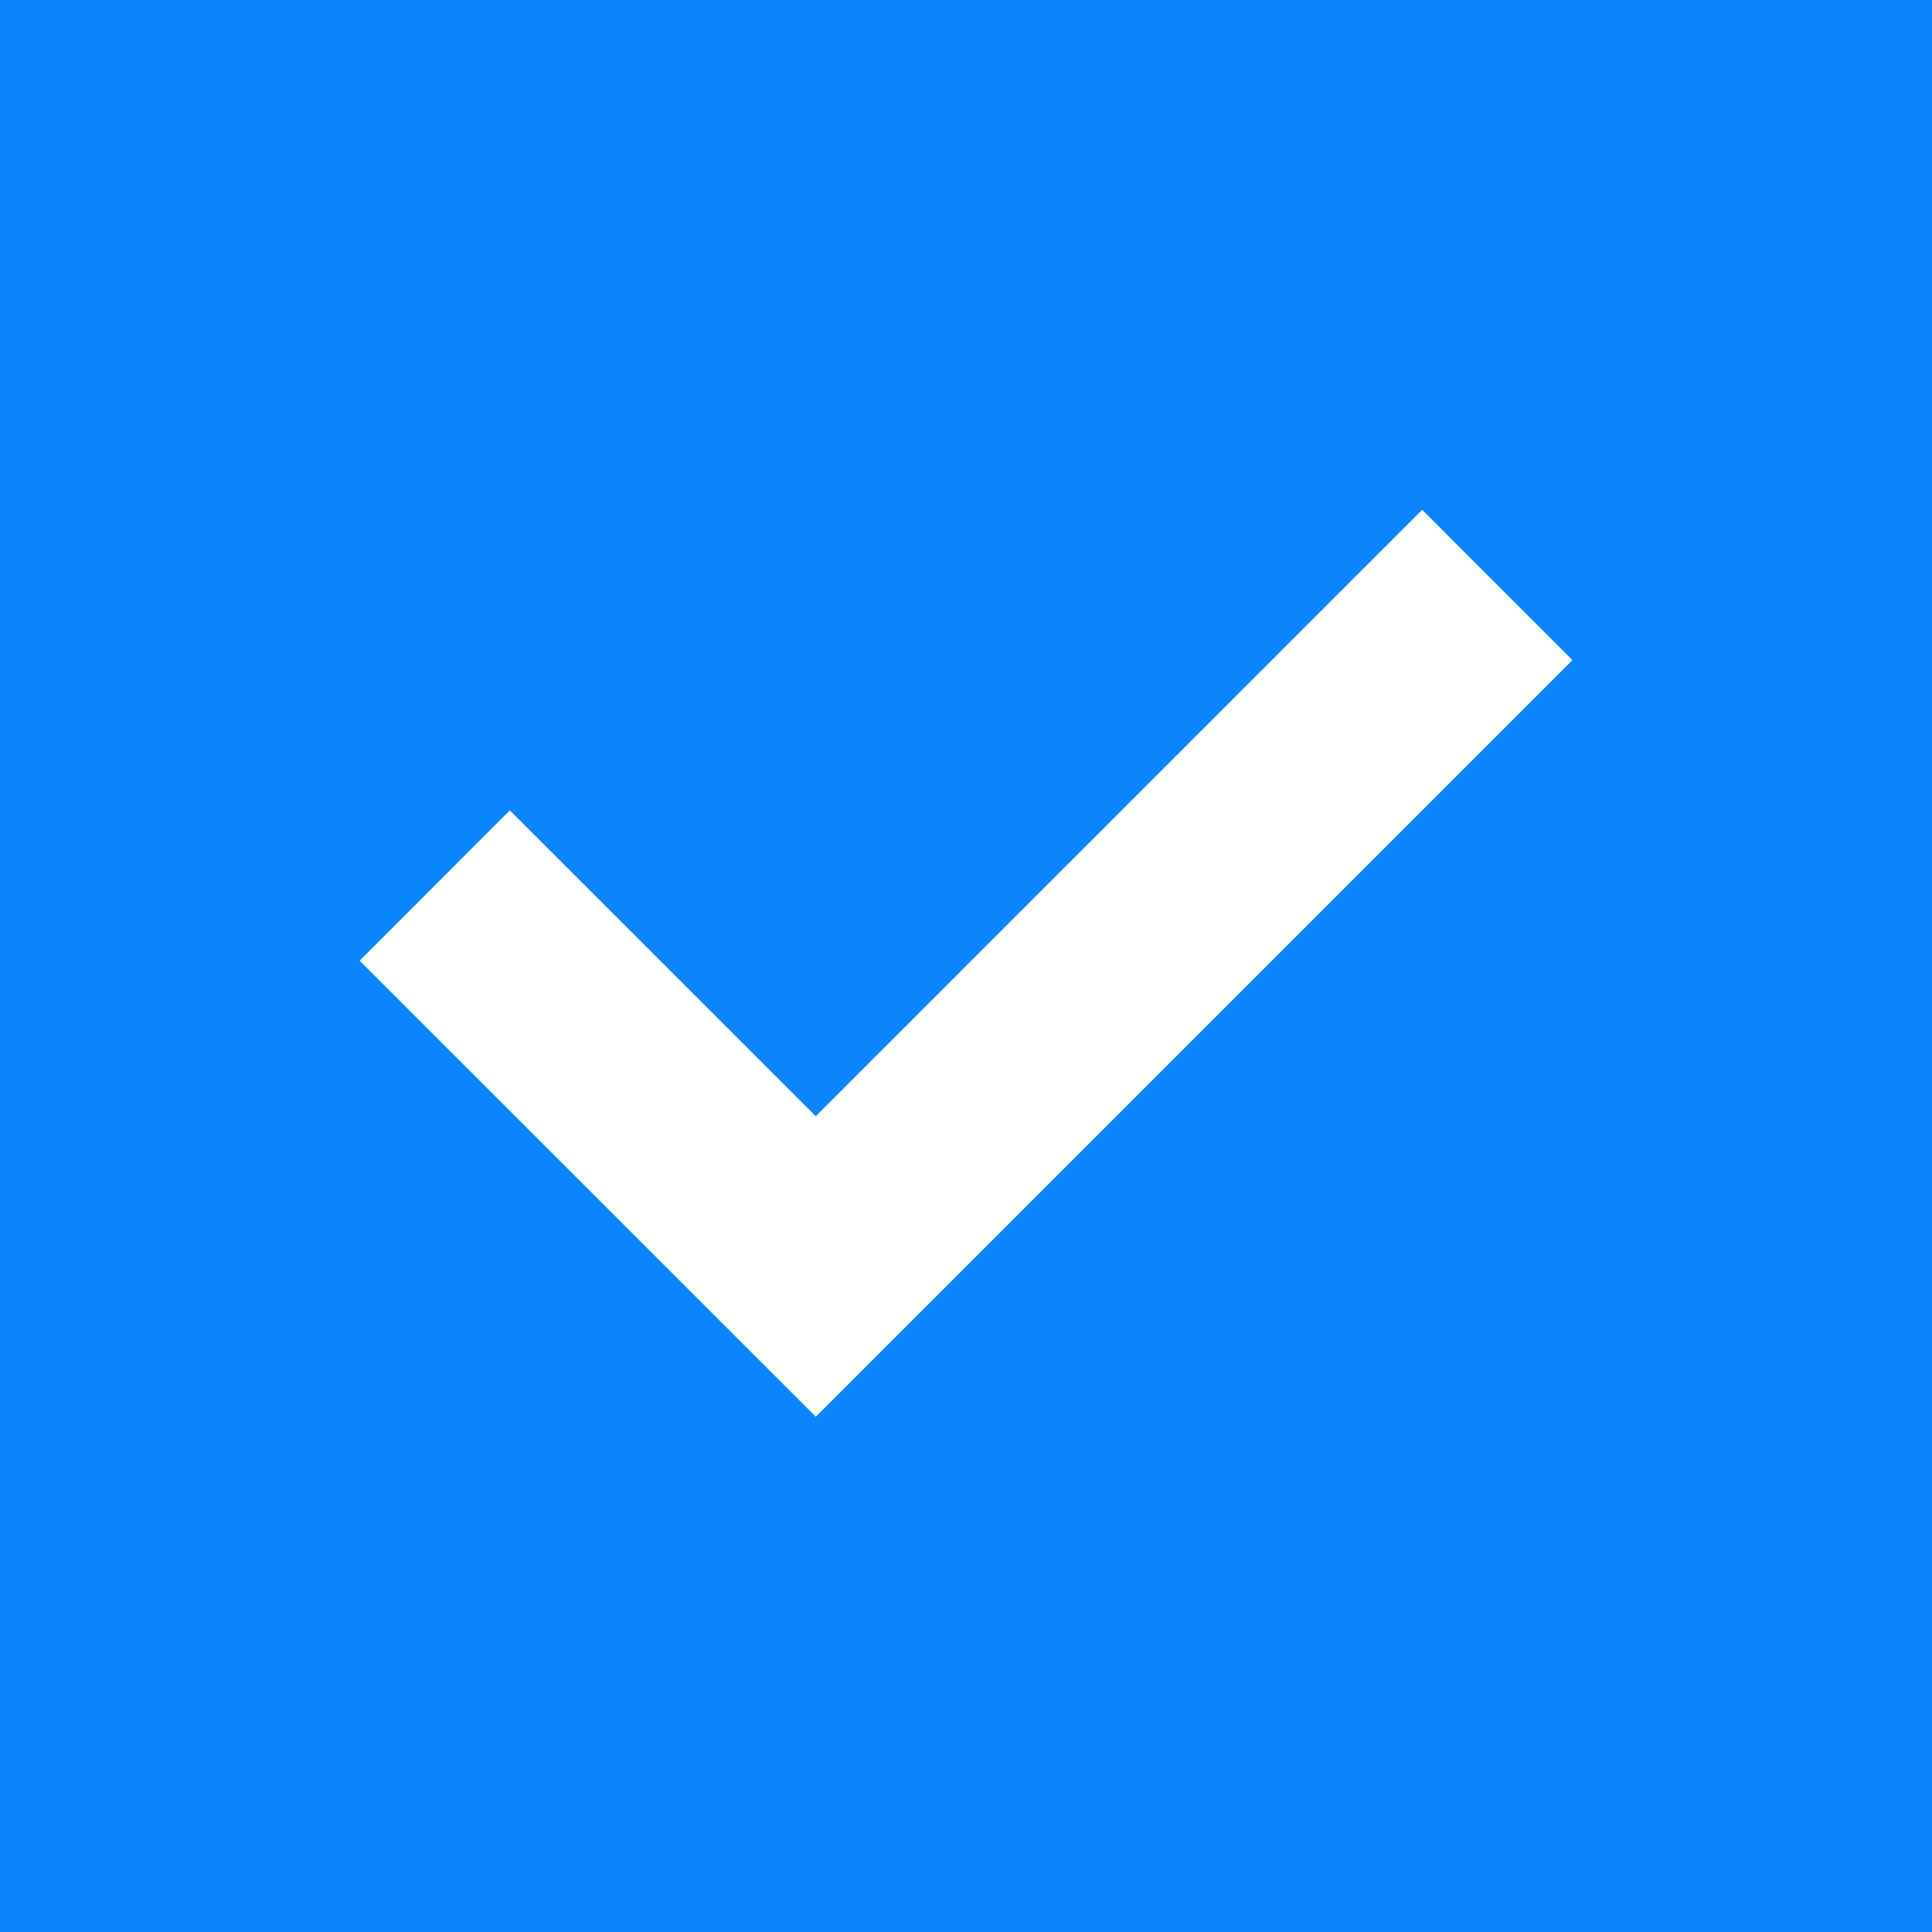 <svg width="16" height="16" viewBox="0 0 16 16" fill="none" xmlns="http://www.w3.org/2000/svg">
  <g clip-path="url(#clip0_2006_2969)">
    <path d="M6.756 11.733L13.022 5.467L11.778 4.222L6.756 9.244L4.222 6.711L2.978 7.956L6.756 11.733ZM1.778 16C1.289 16 0.87 15.826 0.522 15.478C0.174 15.13 0 14.711 0 14.222V1.778C0 1.289 0.174 0.87 0.522 0.522C0.87 0.174 1.289 0 1.778 0H14.222C14.711 0 15.13 0.174 15.478 0.522C15.826 0.87 16 1.289 16 1.778V14.222C16 14.711 15.826 15.13 15.478 15.478C15.13 15.826 14.711 16 14.222 16H1.778Z" fill="#0A84FF"/>
    <rect width="2" height="2" fill="#0A84FF"/>
    <rect y="14" width="2" height="2" fill="#0A84FF"/>
    <rect x="14" y="14" width="2" height="2" fill="#0A84FF"/>
    <rect x="14" width="2" height="2" fill="#0A84FF"/>
  </g>
  <defs>
    <clipPath id="clip0_2006_2969">
      <rect width="16" height="16" fill="white"/>
    </clipPath>
  </defs>
</svg>
